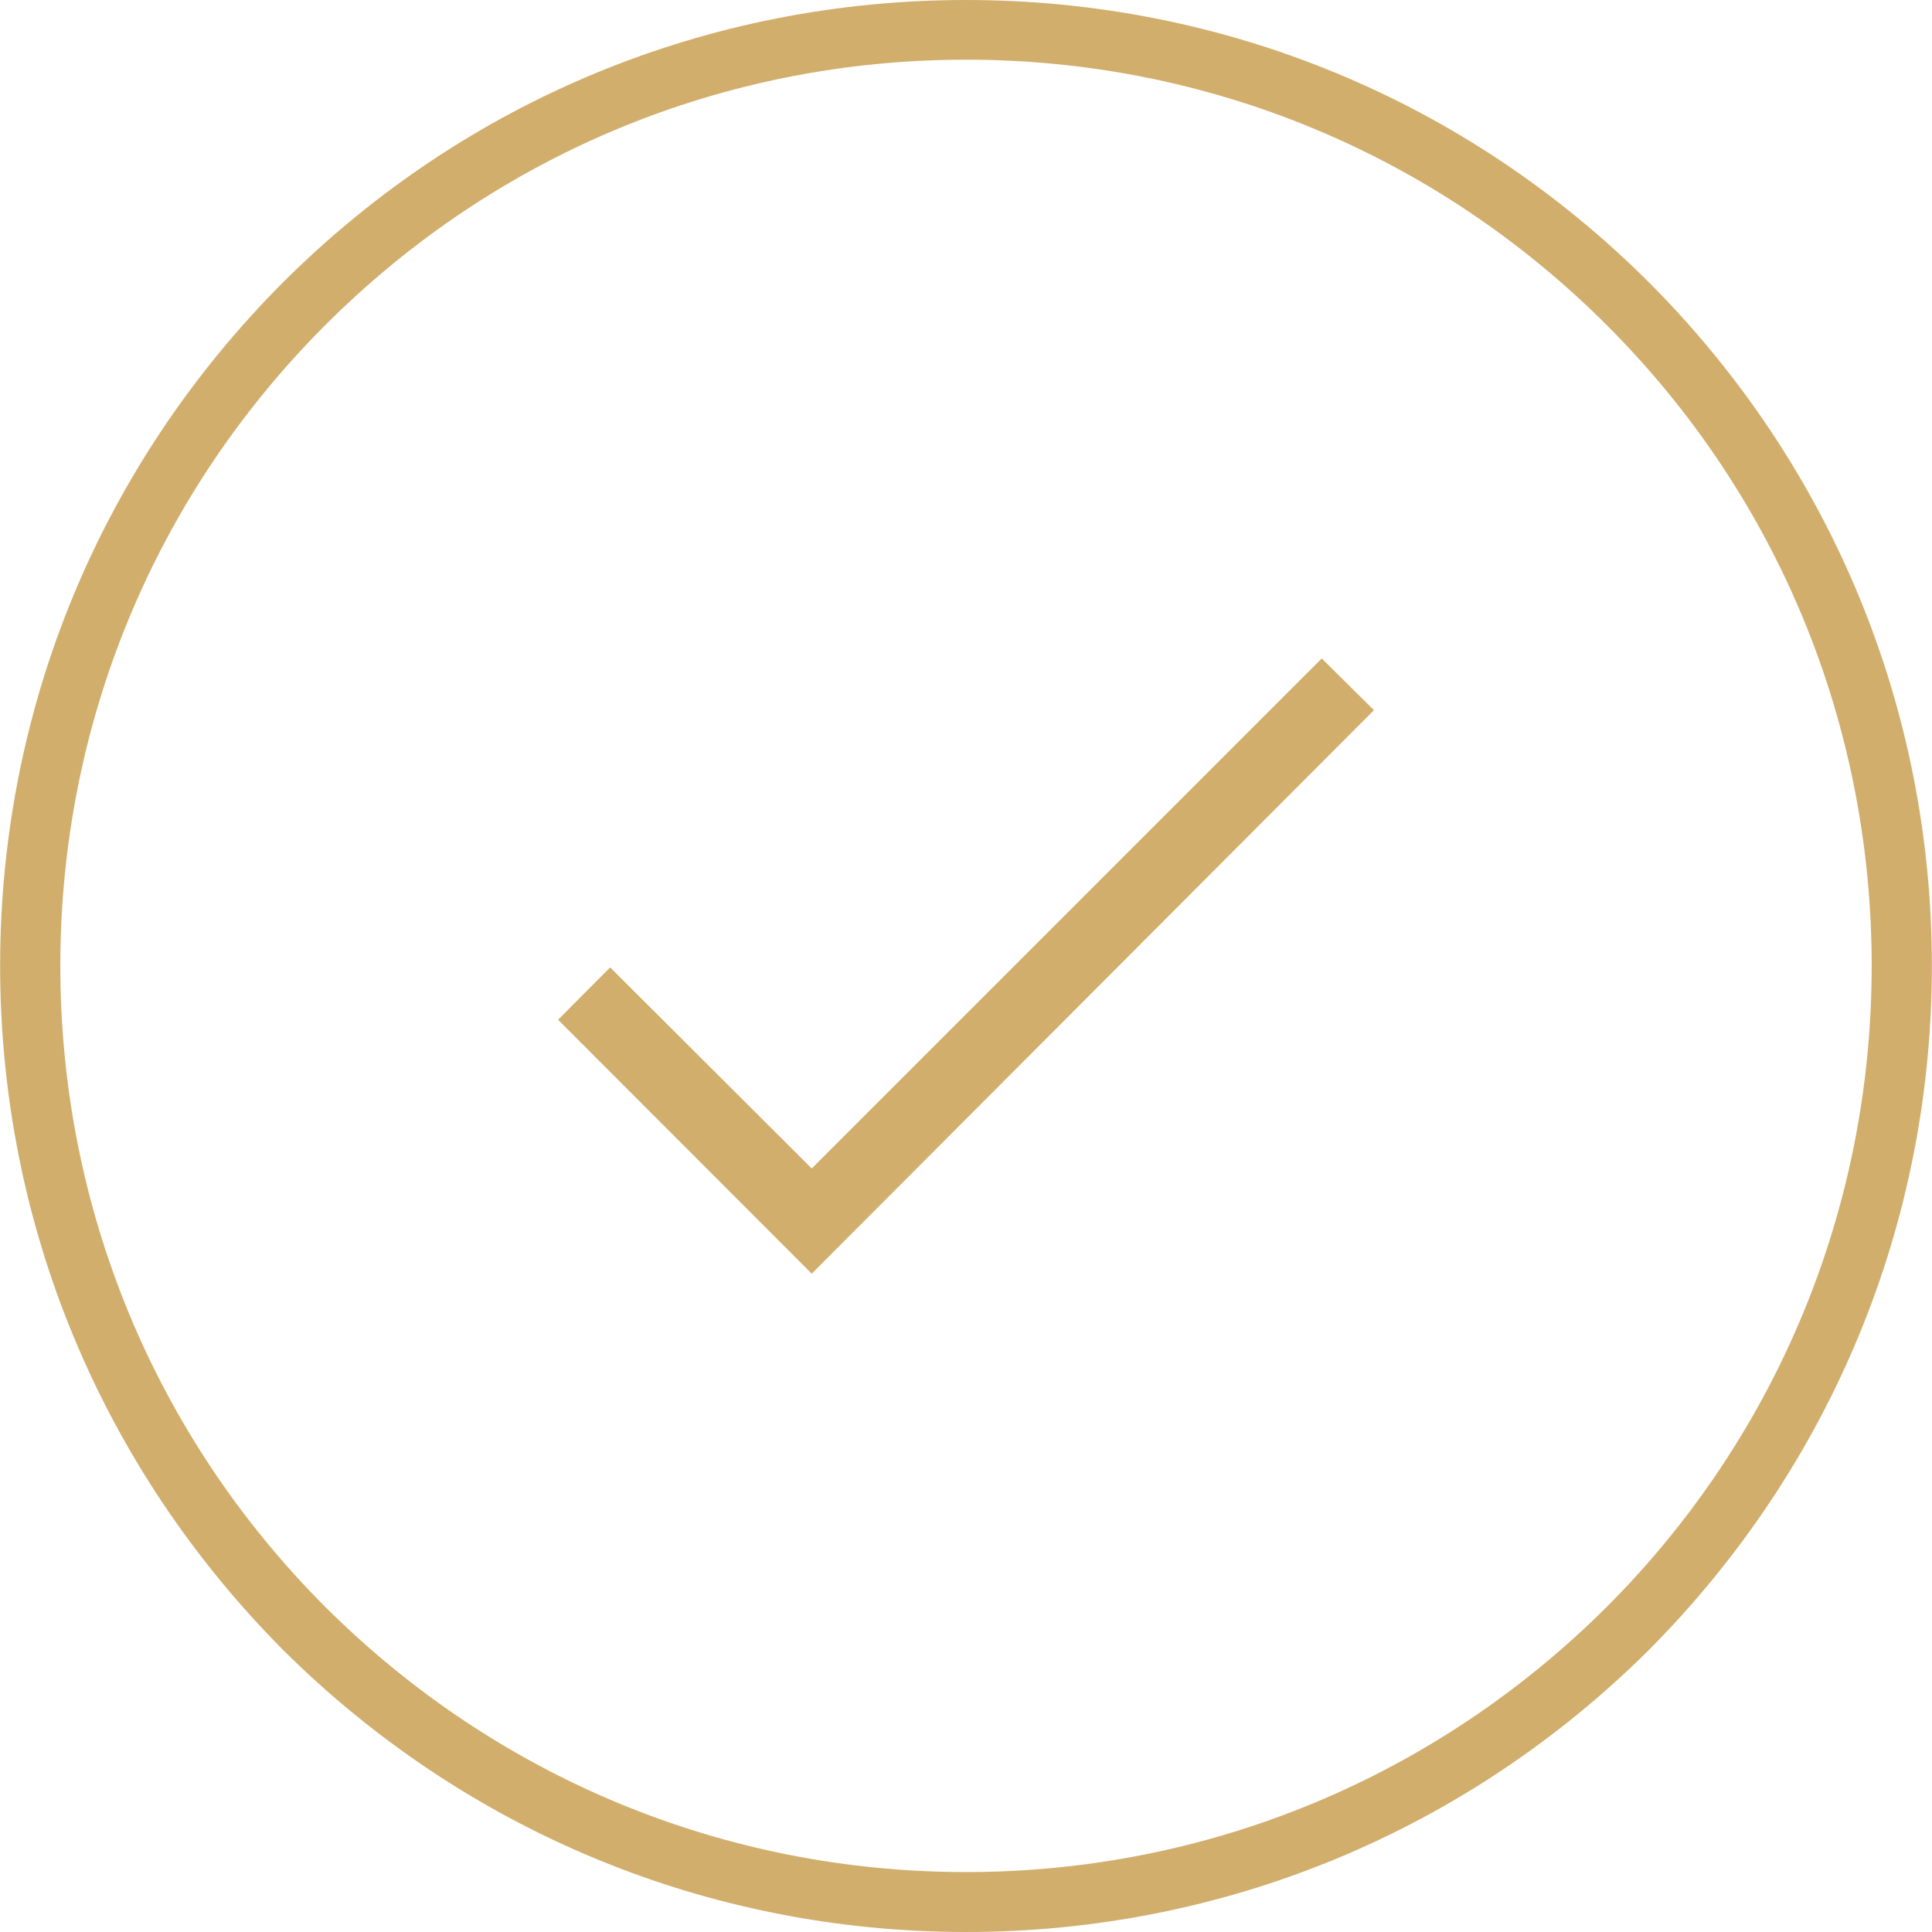<?xml version="1.0" encoding="UTF-8"?>
<!DOCTYPE svg PUBLIC "-//W3C//DTD SVG 1.1//EN" "http://www.w3.org/Graphics/SVG/1.1/DTD/svg11.dtd">
<!-- Creator: CorelDRAW X7 -->
<svg xmlns="http://www.w3.org/2000/svg" xml:space="preserve" width="0.764in" height="0.764in" version="1.1" style="shape-rendering:geometricPrecision; text-rendering:geometricPrecision; image-rendering:optimizeQuality; fill-rule:evenodd; clip-rule:evenodd"
viewBox="0 0 7638 7639"
 xmlns:xlink="http://www.w3.org/1999/xlink">
 <defs>
  <style type="text/css">
   <![CDATA[
    .fil0 {fill:#D2AE6D}
   ]]>
  </style>
 </defs>
 <g id="Layer_x0020_1">
  <path class="fil0" d="M1118 1117c-720,722 -1118,1682 -1118,2702 0,1019 398,1979 1118,2704 722,718 1682,1116 2701,1116 1019,0 1979,-398 2701,-1116 720,-725 1118,-1685 1118,-2704 0,-1020 -398,-1980 -1118,-2702 -722,-721 -1682,-1117 -2701,-1117 -1019,0 -1979,396 -2701,1117zm4108 1486l-2017 2017 -797 -795 -206 207 1003 1004 2223 -2228 -207 -205 1 0zm2174 1216c0,955 -372,1858 -1047,2534 -678,676 -1579,1049 -2534,1049 -955,0 -1856,-373 -2534,-1049 -675,-676 -1047,-1579 -1047,-2534 0,-956 372,-1857 1047,-2533 678,-678 1579,-1050 2534,-1050 955,0 1856,372 2534,1050 676,676 1047,1577 1047,2533z"/>
 </g>
</svg>
